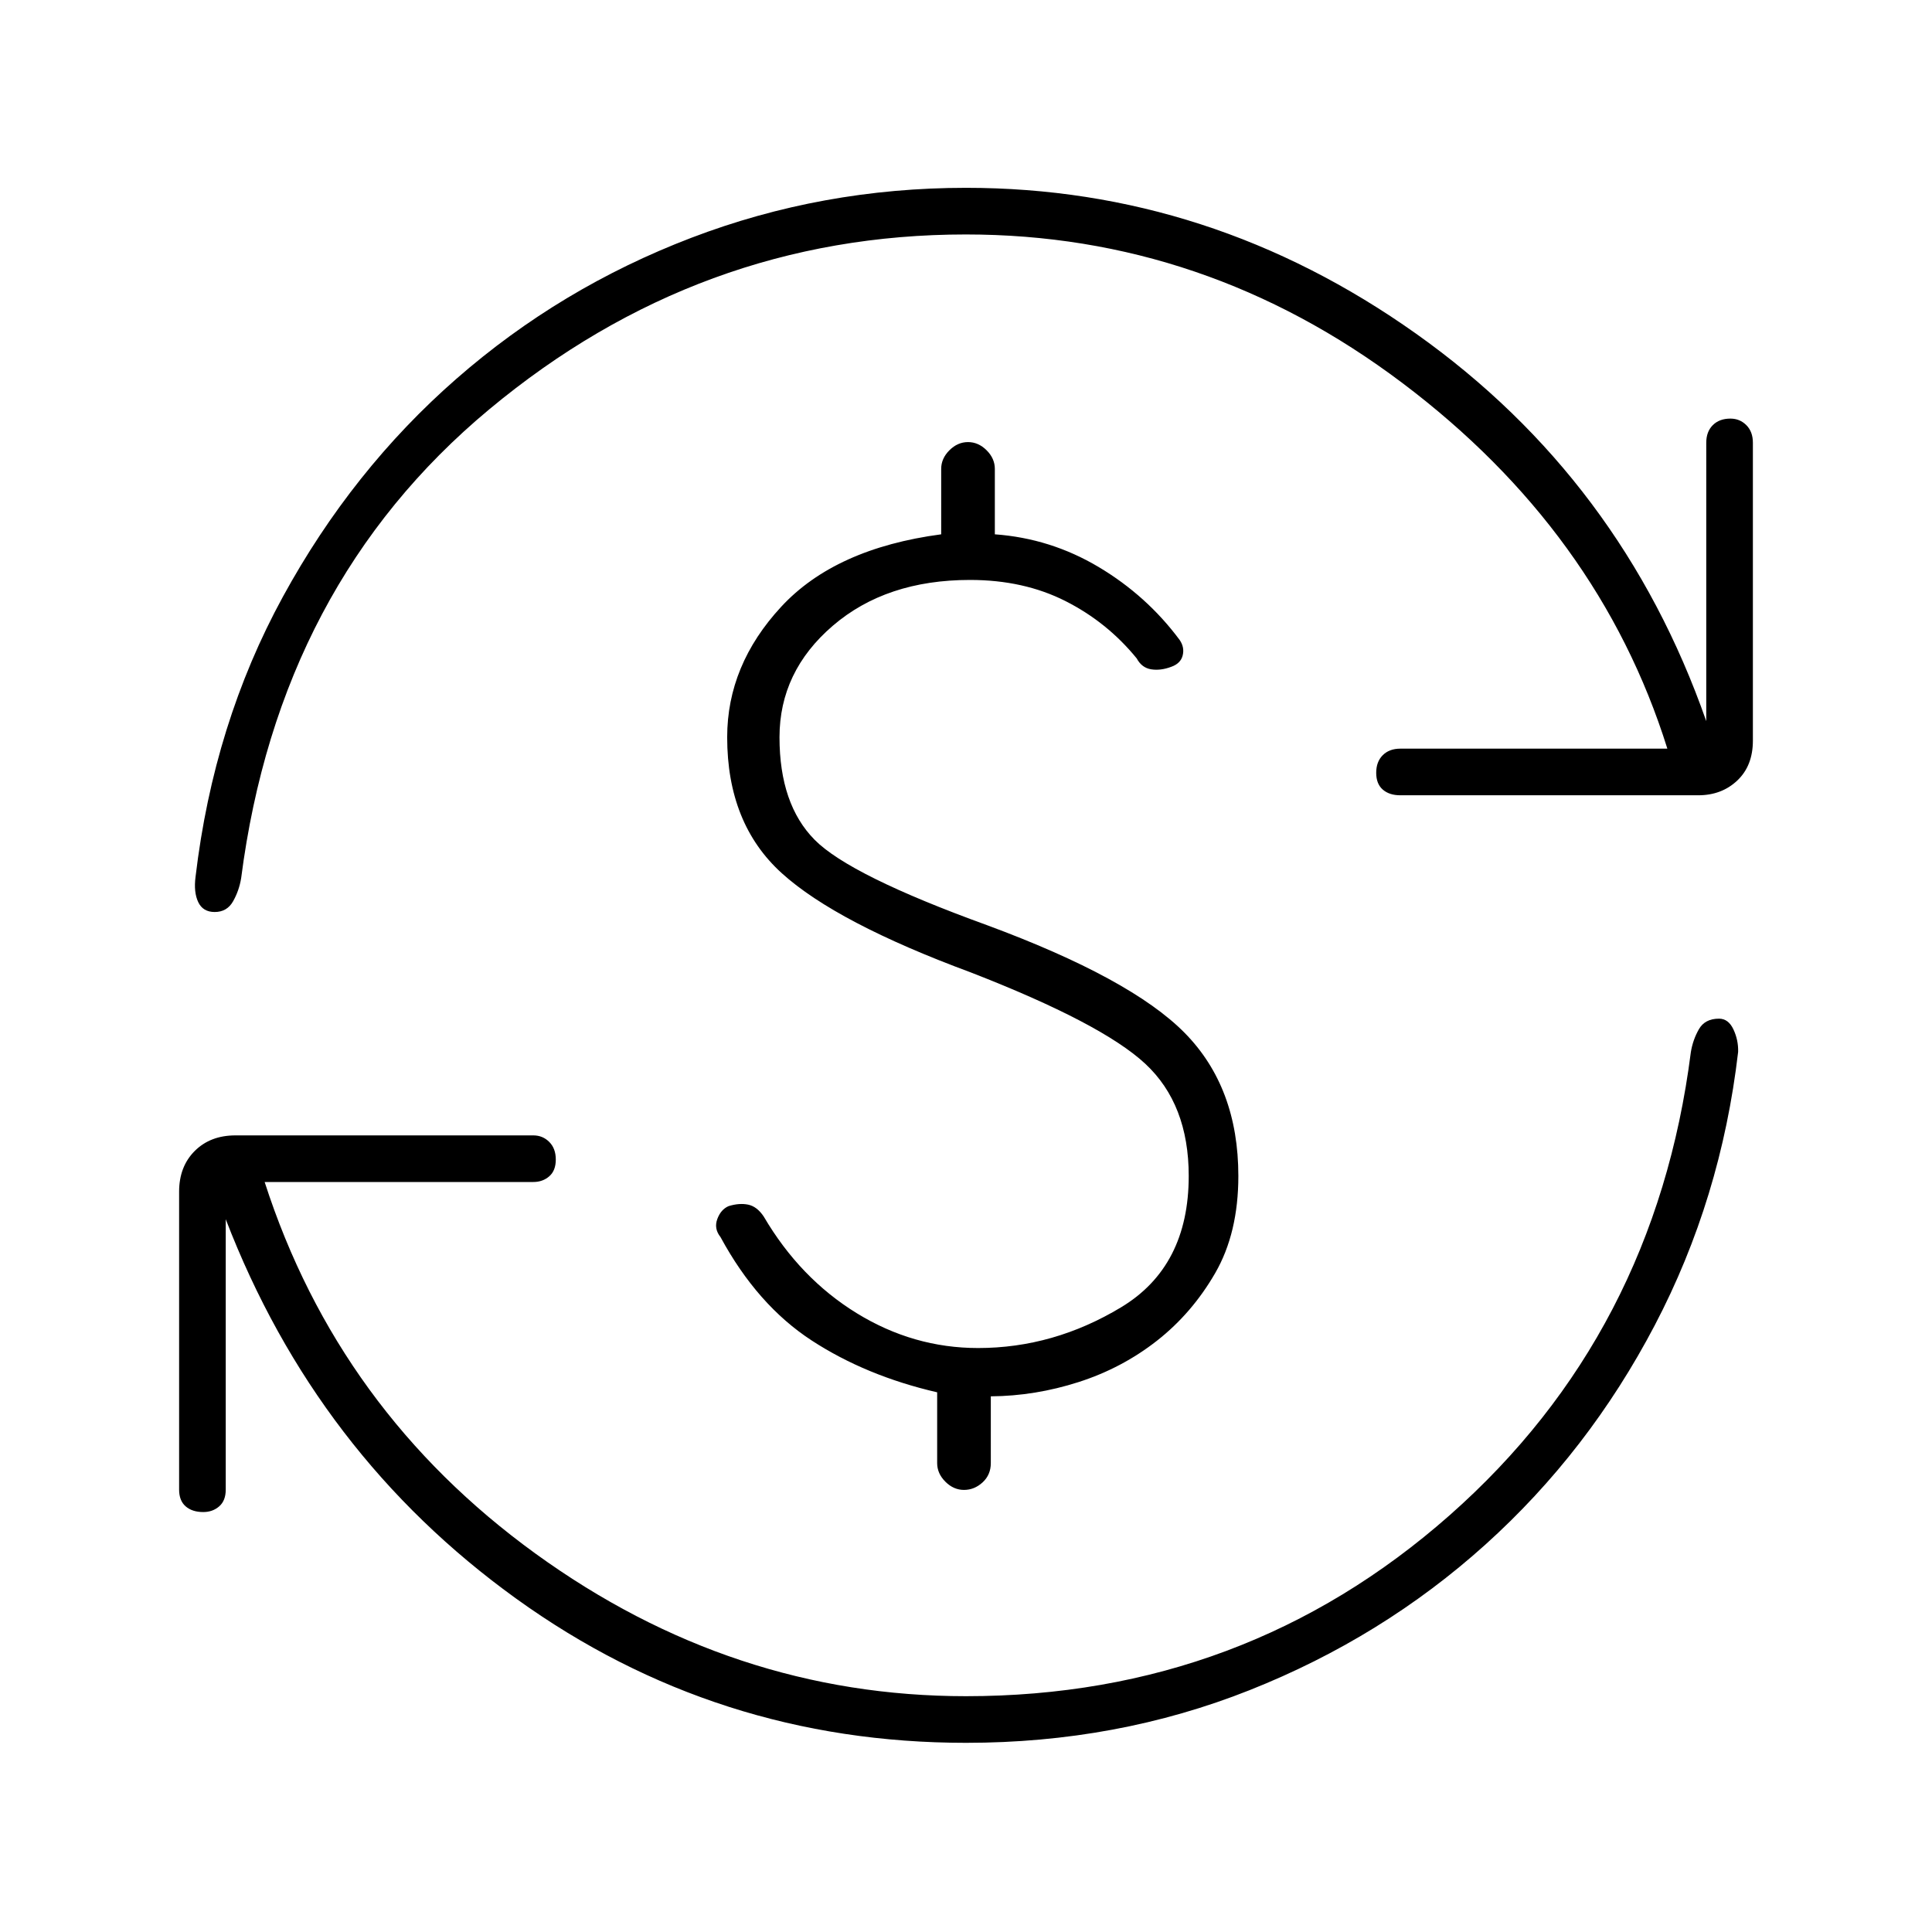 <svg xmlns="http://www.w3.org/2000/svg" height="40" viewBox="0 -960 960 960" width="40"><path d="M486-290.17q37.5 0 71.08-20.25 33.59-20.25 33.59-65.25 0-35.66-21.59-55.75-21.58-20.08-86.75-45.41-66.66-24.67-93.83-49.25-27.17-24.59-27.17-67.59 0-35.83 26.84-64.83 26.83-29 79.5-36V-727q0-5.17 4.08-9.25t9.25-4.08q5.17 0 9.25 4.08t4.08 9.25v32.5q27.67 2 51.59 16.25Q569.83-664 586.17-642q2.5 3.67 1.5 7.67t-5.67 5.66q-5.33 2-10 1.25t-7.17-5.41q-14.66-18-35.41-28.5-20.75-10.5-47.42-10.5-41.67 0-68.17 22.75t-26.5 55.41q0 33.34 17.5 51 17.5 17.67 85.5 42.34 71.67 26.5 98.34 53.58 26.66 27.08 26.66 71.08 0 28.34-11.5 48.25-11.5 19.92-28.91 33.59-17.42 13.66-39 20.58-21.59 6.92-43.59 7.08V-233q0 5.83-4.08 9.58t-9.25 3.75q-5.17 0-9.25-4.08t-4.08-9.25v-35.17q-35.34-8.16-62.34-25.75-27-17.58-45.33-51.41-3.33-4.17-1.58-8.92t5.58-6.42q5.33-1.66 9.75-.75 4.42.92 7.75 5.92 18 30.67 46.17 48 28.16 17.33 60.33 17.33ZM480-94q-124 0-223.42-71.58-99.41-71.59-144.41-188.59v134.34q0 5.5-3.25 8.33t-7.92 2.83q-5.5 0-8.75-2.83T89-219.83v-148q0-12.5 7.75-20.25t20.25-7.75h148q4.67 0 7.92 3.25t3.25 8.75q0 5.5-3.25 8.33t-7.92 2.83H131.5Q168.17-259 266-188.08q97.83 70.91 214 70.91 138.5 0 240.42-90 101.91-90 119.75-230 1-6.16 4-11.41t10-5.25q4.66 0 7.16 5.33t2.34 11.17q-8.5 73-41.42 135.83-32.92 62.83-84.17 109t-117.16 72.33Q555-94 480-94Zm0-749.5q-132.5 0-236.92 86.92-104.41 86.91-123.25 232.91-1 6.17-4 11.5-3 5.34-9.16 5.34-5.84 0-8.17-4.92t-1.33-12.58q9-76.17 43.41-139.17 34.42-63 86.17-108.25t116.75-70.08q65-24.84 136.5-24.84 121.5 0 223.67 72.5 102.16 72.5 144.16 192.5V-740q0-5.5 3.25-8.75t8.75-3.25q4.67 0 7.92 3.25T871-740v148q0 12.5-7.75 19.83-7.75 7.34-19.42 7.34h-148q-5.5 0-8.75-2.84-3.25-2.83-3.25-8.33t3.25-8.75q3.25-3.25 8.75-3.25H828.5q-33.83-108-131.75-181.75T480-843.5Z"/></svg>